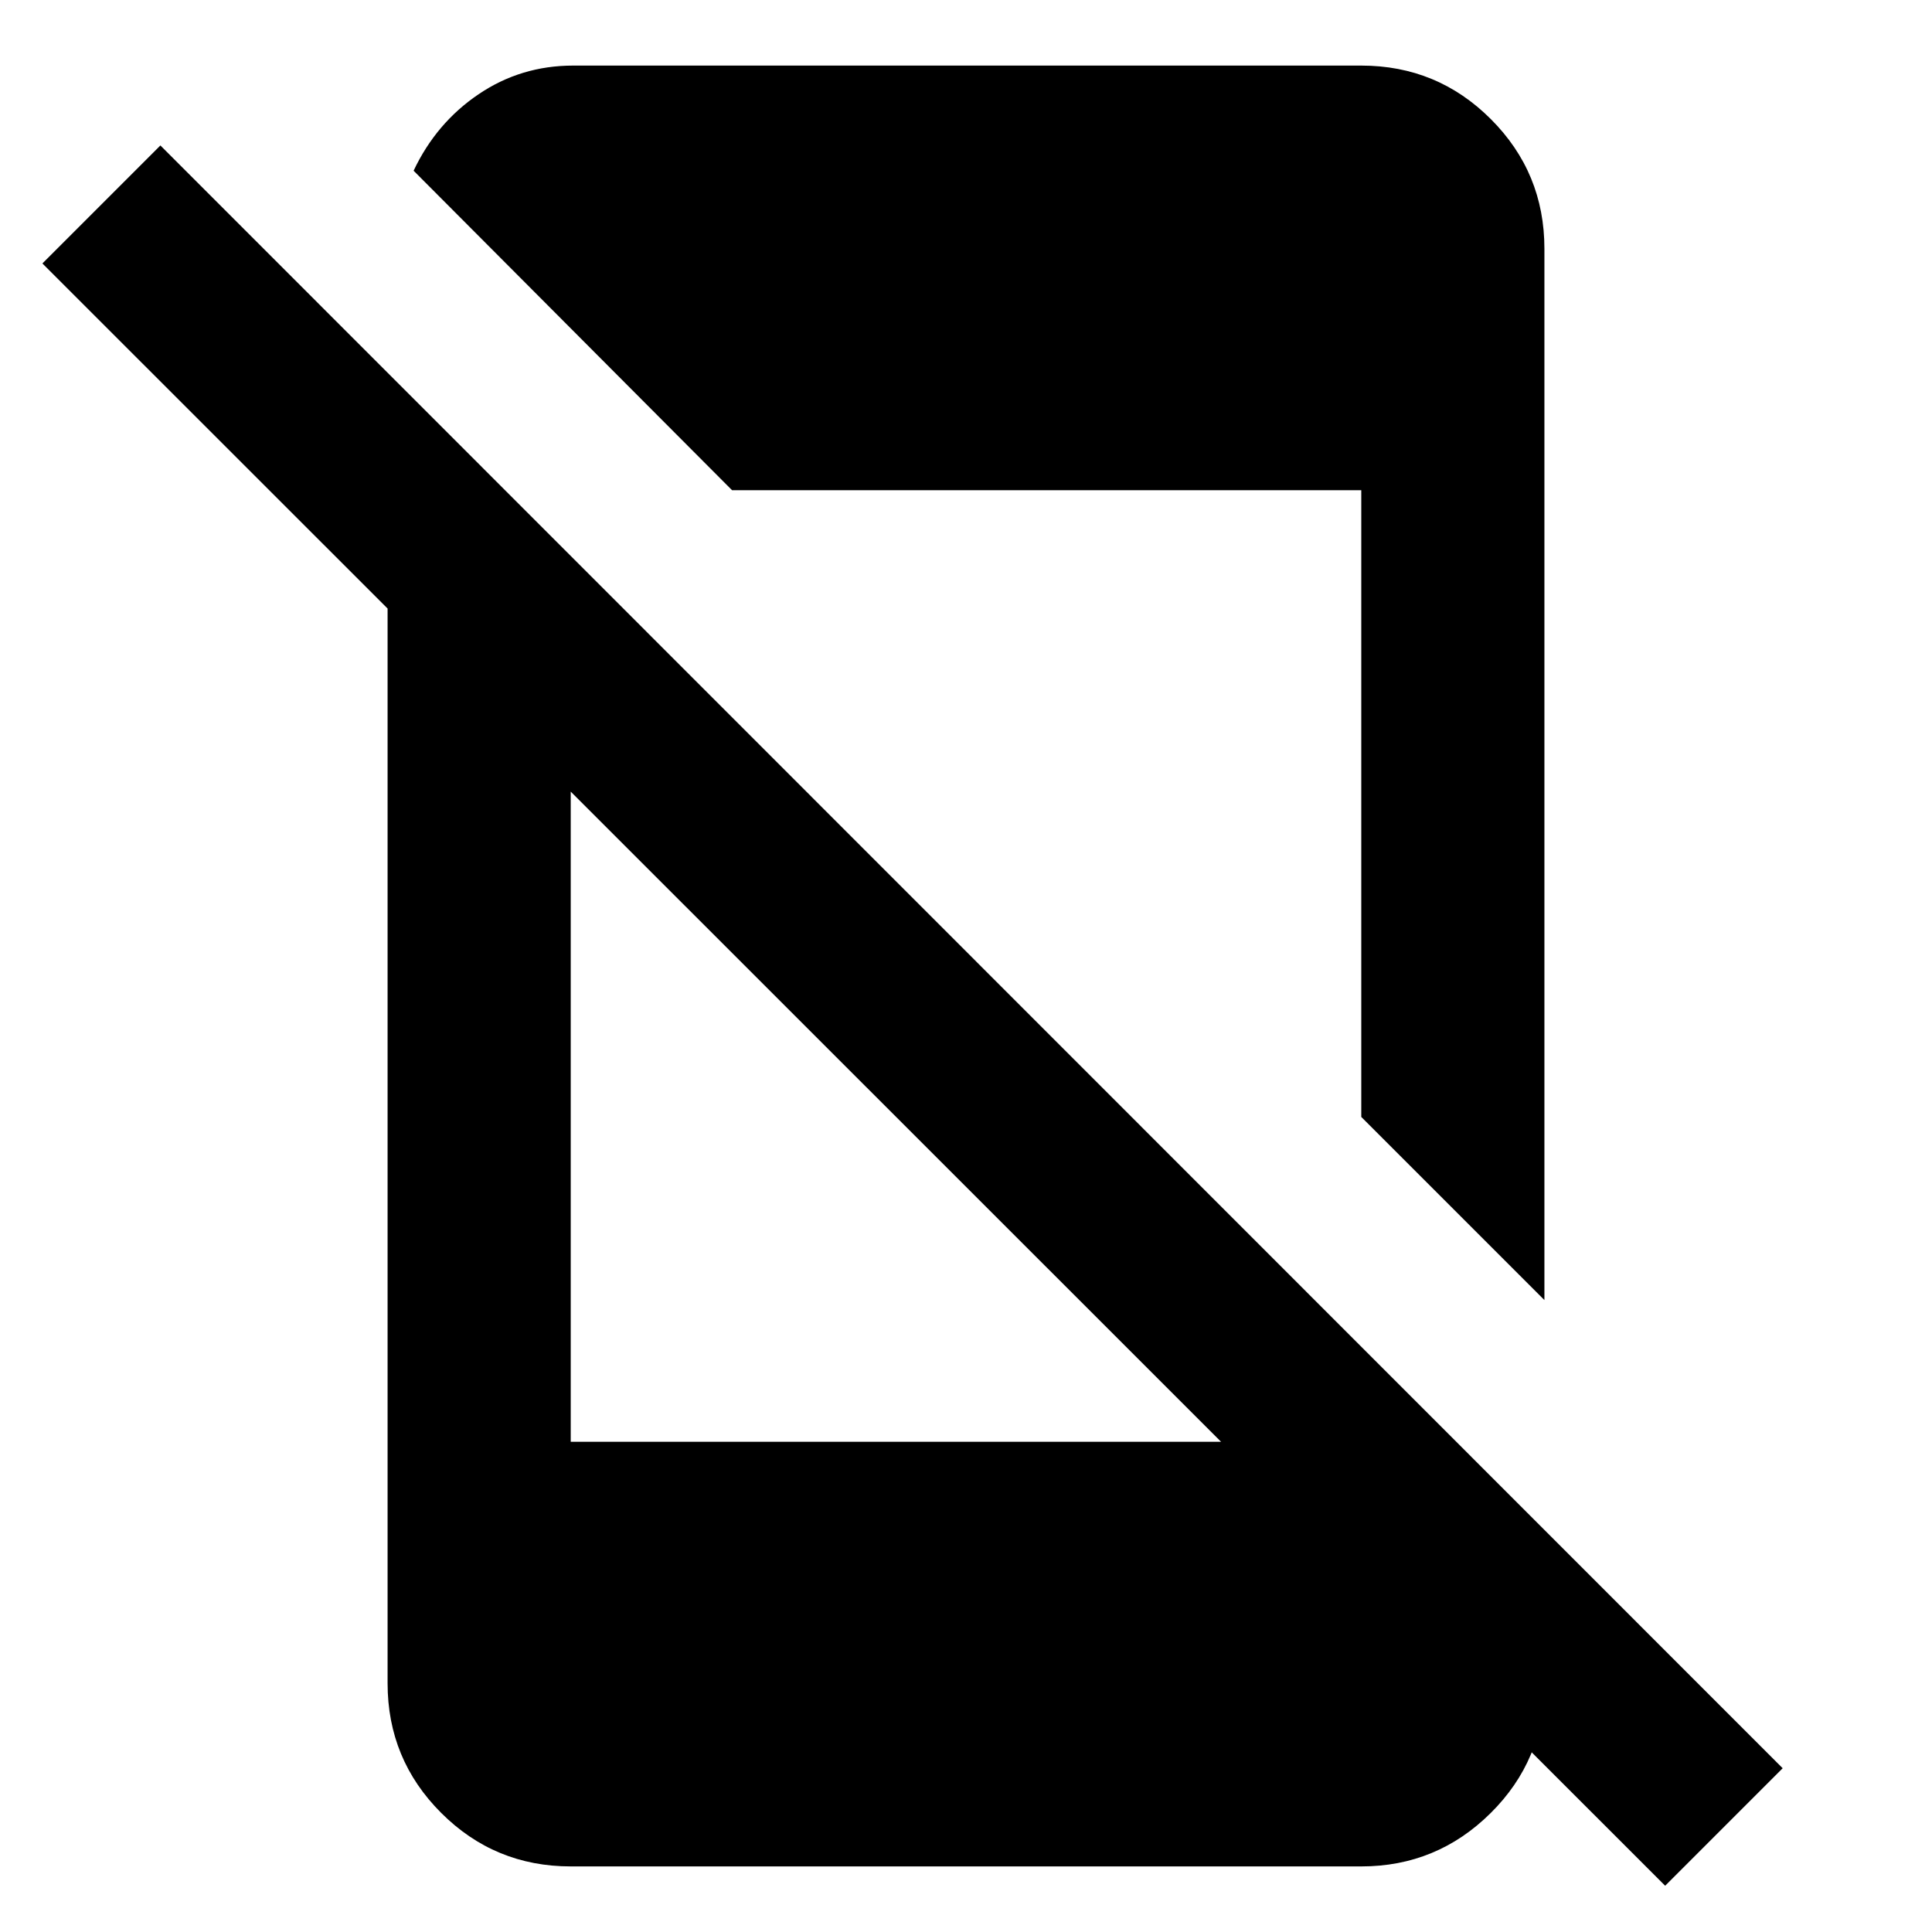 <svg xmlns="http://www.w3.org/2000/svg" height="24" viewBox="0 -960 960 960" width="24"><path d="M827.41-22.98 21.07-829.09l58.63-58.63L885.8-81.37l-58.39 58.39ZM192.59-715.2l91 91v380.61H665.2l102.21 102.22v18.26q0 37.54-26.73 64.03-26.72 26.49-64.27 26.49H283.59q-37.79 0-64.39-26.61-26.61-26.6-26.61-64.39V-715.2Zm171.17-1.21L205.52-875.17q11.2-23.72 32.25-37.98 21.06-14.26 47.01-14.26h391.63q37.79 0 64.39 26.61 26.61 26.6 26.61 64.39V-314l-91-91v-311.41H363.76Z"/></svg>